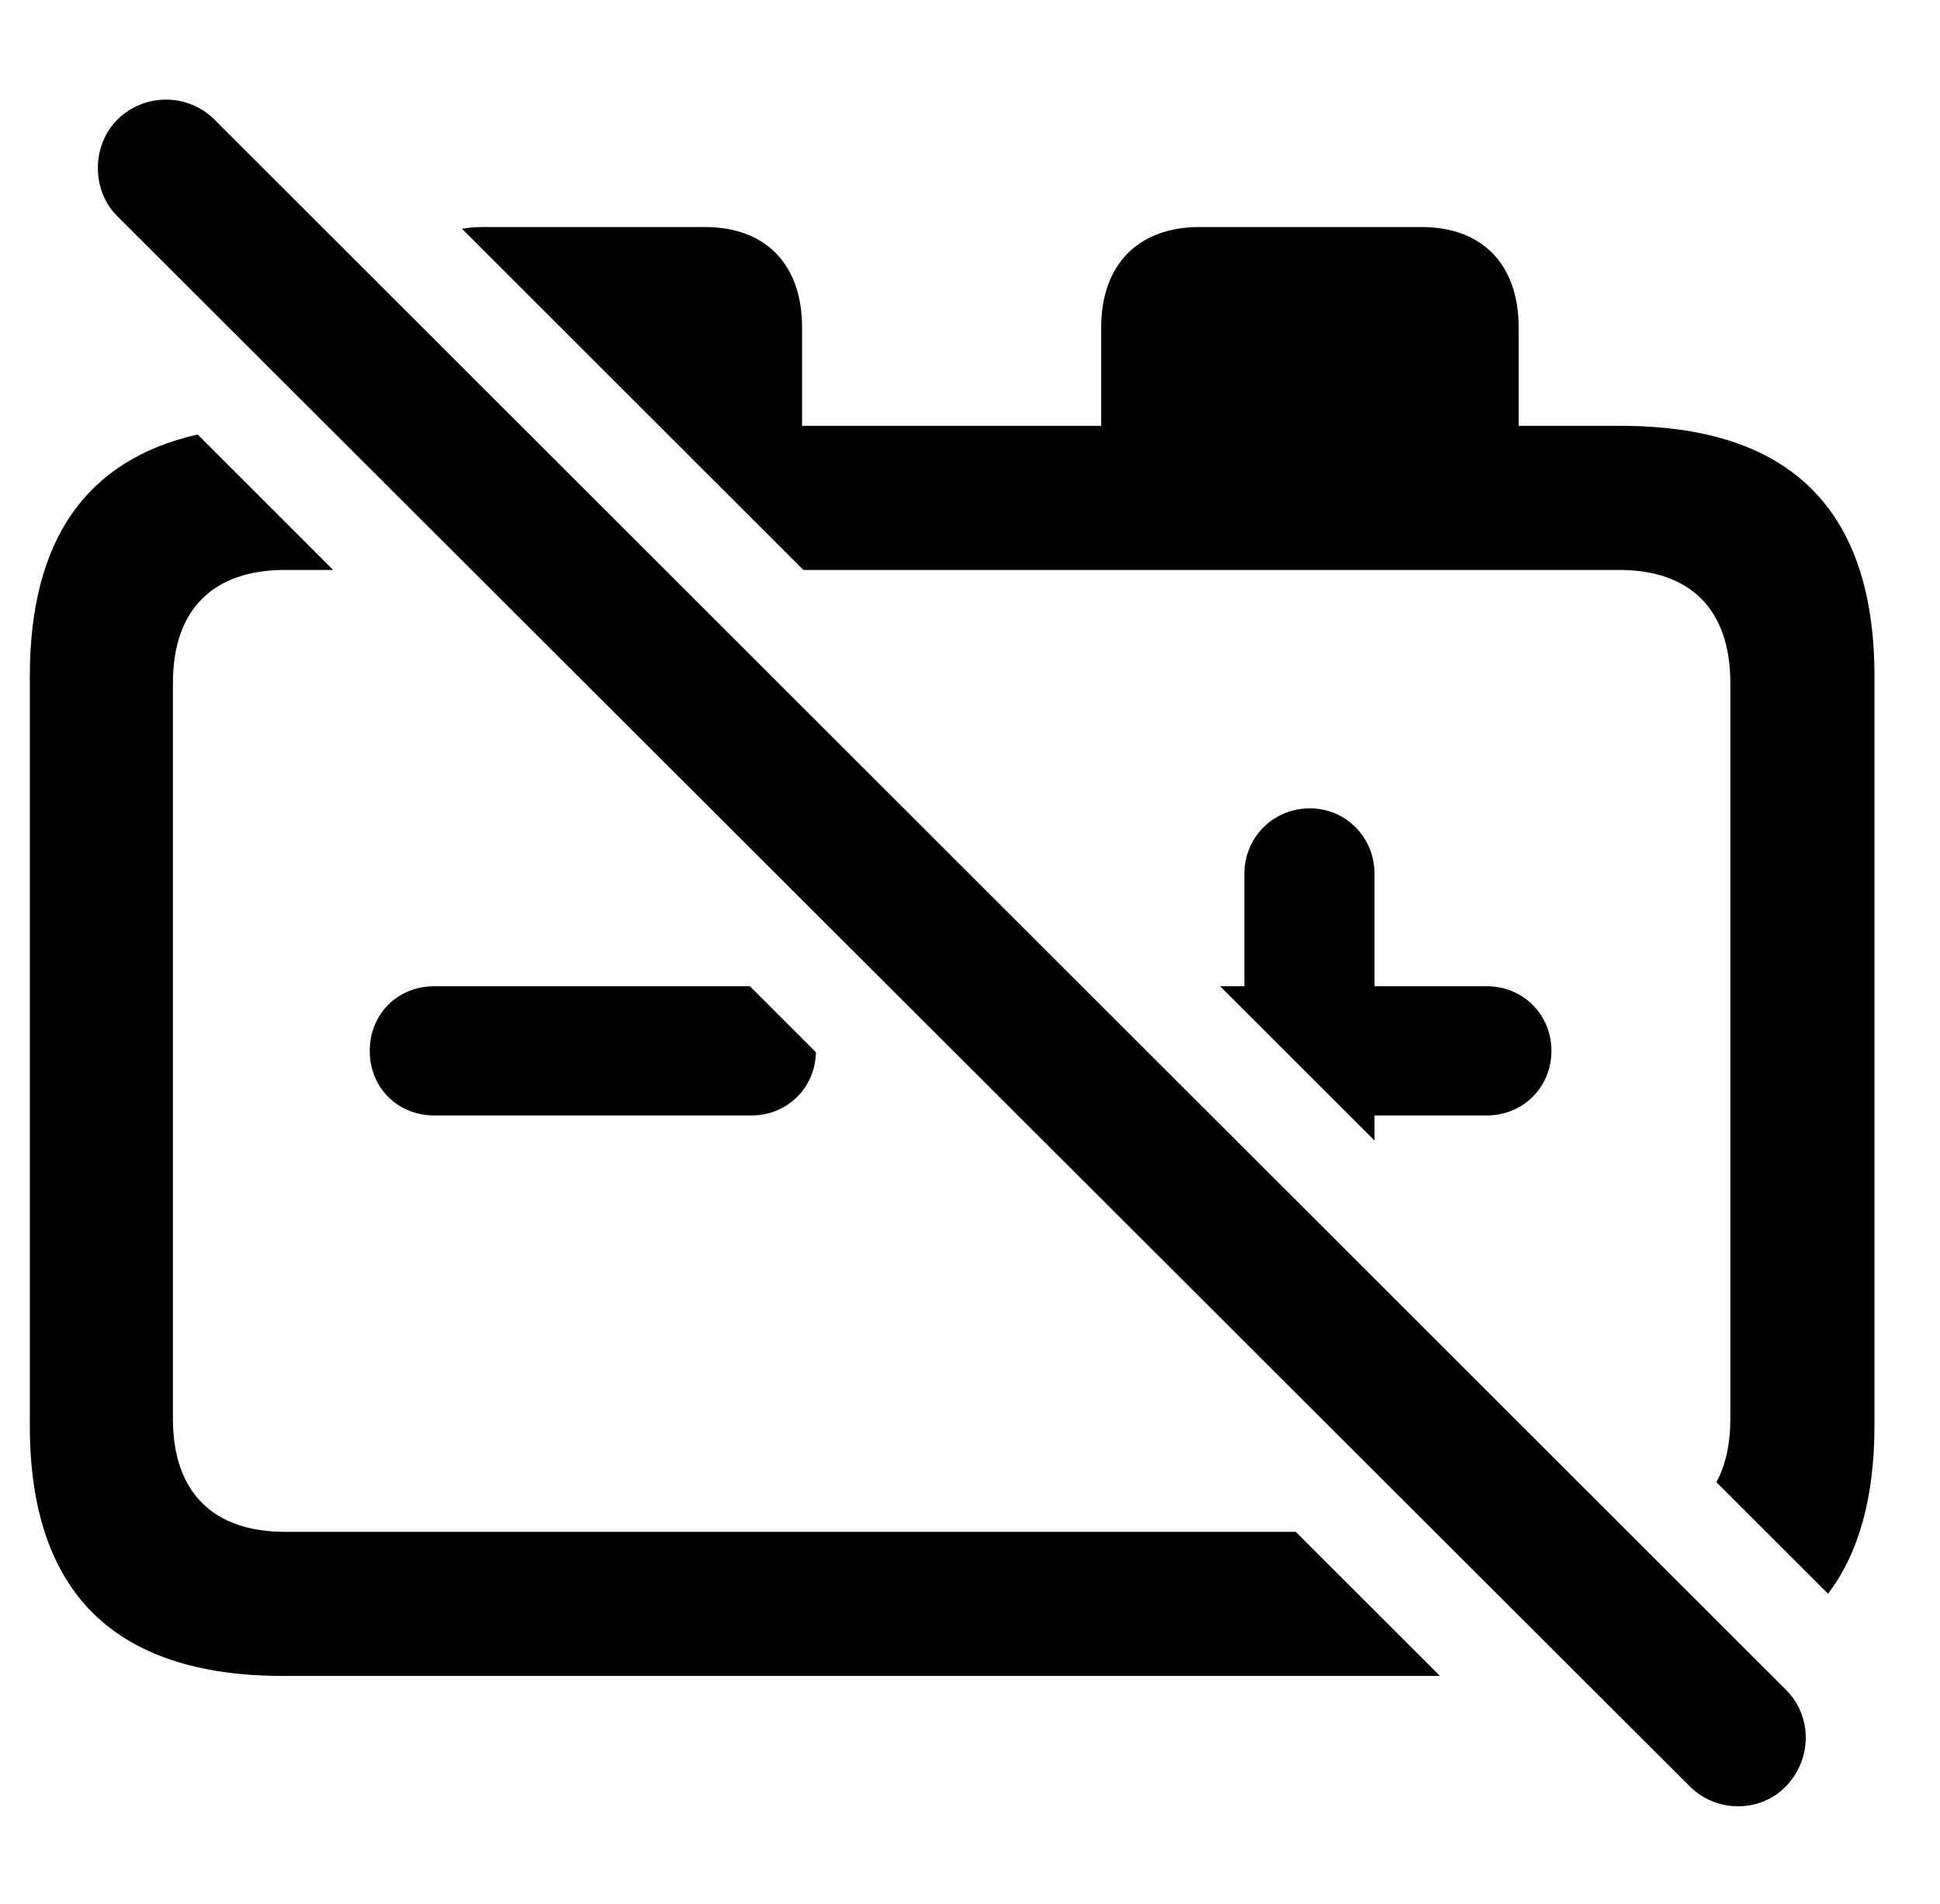 <svg version="1.1" xmlns="http://www.w3.org/2000/svg" xmlns:xlink="http://www.w3.org/1999/xlink" width="19.062" height="18.711" viewBox="0 0 19.062 18.711">
 <g>
  <rect height="18.711" opacity="0" width="19.062" x="0" y="0"/>
  <path d="M3.273 5.601L2.803 5.601C2.1 5.601 1.699 5.981 1.699 6.714L1.699 13.941C1.699 14.673 2.1 15.054 2.803 15.054L12.732 15.054L14.149 16.47L2.783 16.47C1.123 16.47 0.293 15.649 0.293 14.009L0.293 6.646C0.293 5.311 0.843 4.519 1.942 4.27ZM7.881 3.218L7.881 4.185L10.82 4.185L10.82 3.218C10.82 2.603 11.182 2.231 11.787 2.231L13.965 2.231C14.57 2.231 14.922 2.603 14.922 3.218L14.922 4.185L15.928 4.185C17.588 4.185 18.418 5.005 18.418 6.646L18.418 14.009C18.418 14.71 18.266 15.262 17.962 15.662L16.865 14.566C16.955 14.4 17.002 14.191 17.002 13.941L17.002 6.714C17.002 5.981 16.602 5.601 15.908 5.601L7.894 5.601L4.539 2.248C4.604 2.237 4.673 2.231 4.746 2.231L6.924 2.231C7.529 2.231 7.881 2.603 7.881 3.218ZM13.506 8.589L13.506 9.692L14.609 9.692C14.961 9.692 15.244 9.966 15.244 10.327C15.244 10.688 14.961 10.962 14.609 10.962L13.506 10.962L13.506 11.209L11.988 9.692L12.227 9.692L12.227 8.589C12.227 8.228 12.51 7.944 12.871 7.944C13.223 7.944 13.506 8.228 13.506 8.589ZM8.017 10.341C8.01 10.696 7.73 10.962 7.383 10.962L4.268 10.962C3.906 10.962 3.633 10.688 3.633 10.327C3.633 9.966 3.906 9.692 4.268 9.692L7.368 9.692Z" fill="currentColor"/>
  <path d="M16.602 17.554C16.865 17.817 17.295 17.817 17.549 17.554C17.803 17.29 17.812 16.87 17.549 16.607L2.109 1.177C1.846 0.913 1.416 0.913 1.152 1.177C0.898 1.431 0.898 1.87 1.152 2.124Z" fill="currentColor"/>
 </g>
</svg>
